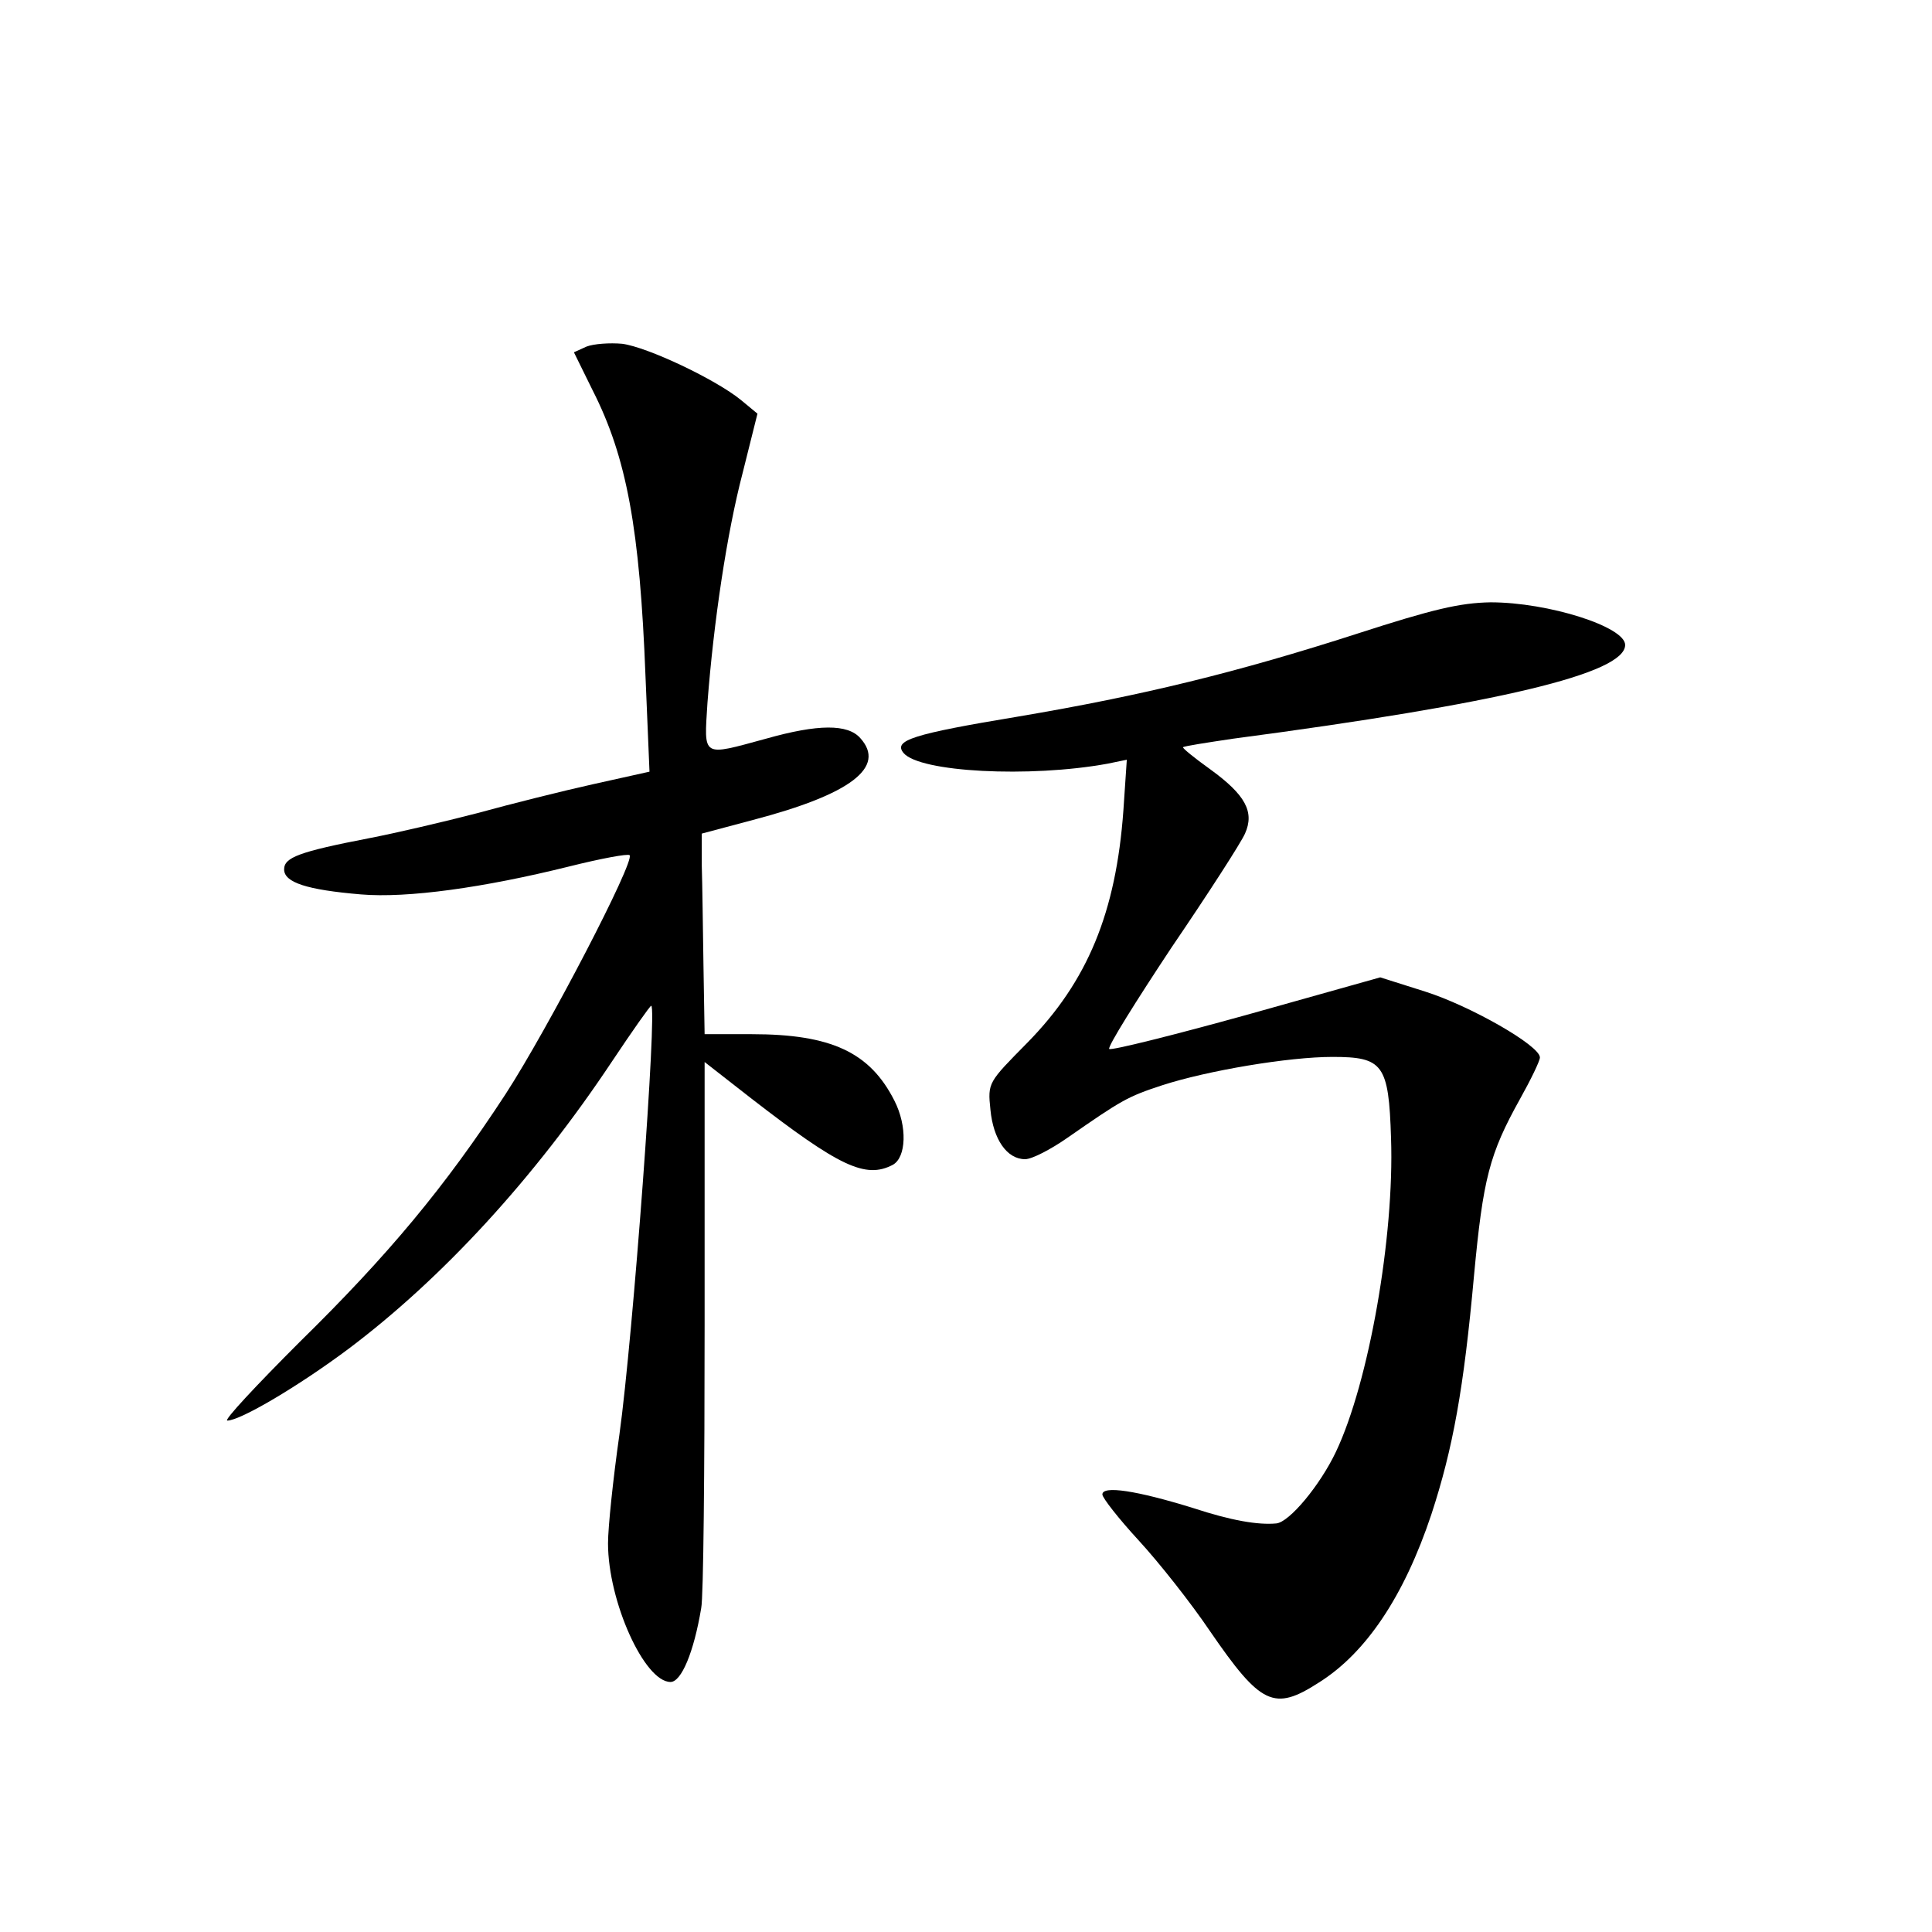 <?xml version="1.0" standalone="no"?>
<!DOCTYPE svg PUBLIC "-//W3C//DTD SVG 20010904//EN"
 "http://www.w3.org/TR/2001/REC-SVG-20010904/DTD/svg10.dtd">
<svg version="1.0" xmlns="http://www.w3.org/2000/svg"
 width="340pt" height="340pt" viewBox="0 0 340 340"
 preserveAspectRatio="xMidYMid meet">
<g transform="translate(0,340) scale(0.1,-0.1)"
fill="#000000" stroke="none">
<path d="M1032 2790 l-22 -10 33 -67 c60 -118 83 -244 93 -504 l7 -167 -99
-22 c-54 -12 -146 -35 -204 -51 -58 -15 -143 -35 -190 -44 -124 -24 -150 -34
-150 -55 0 -23 40 -36 135 -44 82 -7 217 12 366 49 56 14 104 23 107 20 10
-10 -144 -306 -218 -420 -107 -164 -207 -284 -363 -437 -76 -76 -134 -138
-127 -138 23 0 126 61 213 126 165 124 327 300 464 506 36 54 67 98 69 98 11
0 -32 -583 -56 -755 -11 -77 -20 -163 -20 -191 0 -102 64 -244 110 -244 19 0
41 52 54 130 4 19 6 243 6 498 l0 463 82 -64 c155 -120 201 -142 249 -117 24
13 26 68 3 113 -43 85 -111 117 -251 117 l-83 0 -2 120 c-1 66 -2 145 -3 177
l0 56 90 24 c172 45 235 93 189 144 -22 25 -74 25 -166 -1 -114 -31 -109 -34
-103 63 11 143 34 298 62 405 l26 104 -29 24 c-44 36 -164 93 -209 99 -22 2
-50 0 -63 -5z"/>
<path d="M2389 2285 c-211 -68 -378 -109 -597 -146 -187 -31 -220 -42 -202
-64 28 -34 222 -44 359 -19 l34 7 -6 -89 c-13 -180 -63 -301 -169 -409 -69
-70 -70 -70 -65 -118 5 -52 29 -87 61 -87 12 0 45 17 75 38 95 66 105 72 166
92 80 26 223 50 300 50 89 0 99 -13 103 -143 6 -173 -39 -430 -97 -552 -28
-59 -82 -124 -105 -126 -32 -3 -79 5 -146 27 -100 31 -160 40 -160 24 0 -6 29
-43 64 -81 35 -38 92 -110 125 -159 90 -131 113 -142 192 -91 83 52 150 152
198 296 38 116 57 221 75 420 16 171 27 214 81 311 19 34 35 67 35 73 0 21
-123 91 -202 116 l-79 25 -235 -66 c-130 -36 -238 -63 -242 -60 -3 4 47 84
110 179 64 94 122 184 129 200 17 38 1 68 -61 113 -28 20 -50 38 -48 39 2 2
41 8 88 15 469 62 690 115 690 165 0 32 -135 75 -237 75 -54 -1 -101 -12 -234
-55z"/>
</g>
</svg>
